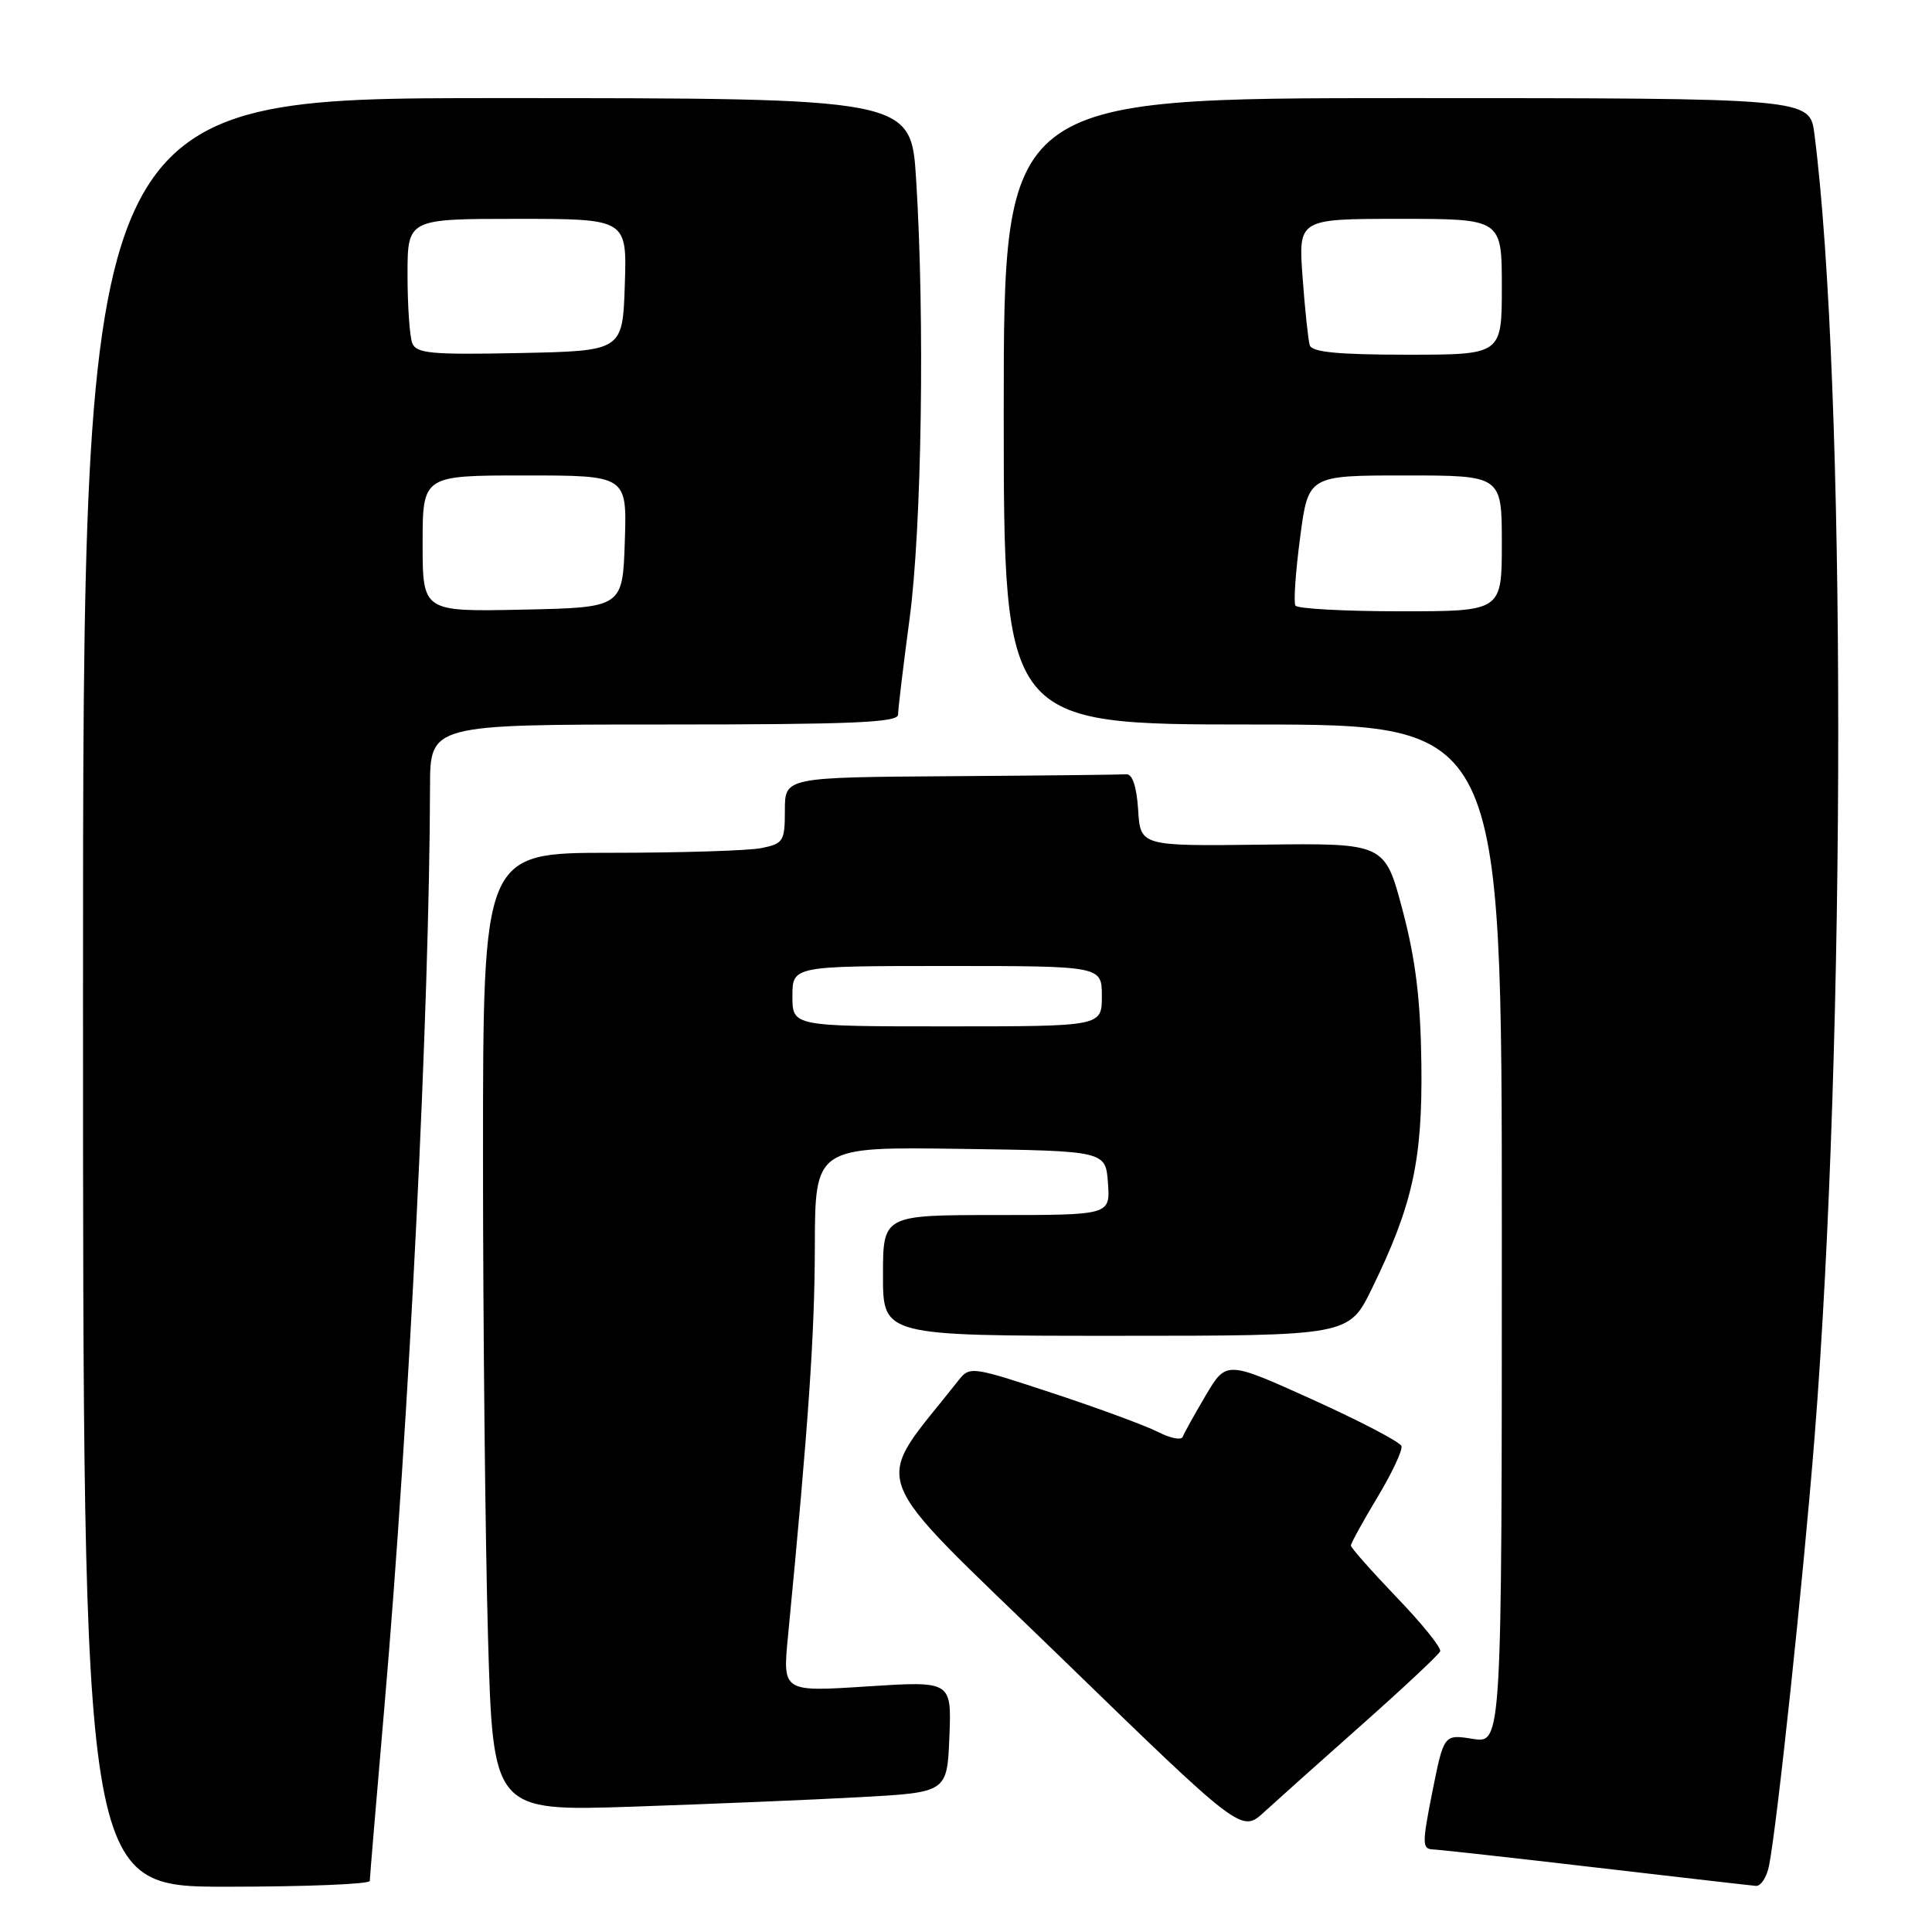 <?xml version="1.0" encoding="UTF-8" standalone="no"?>
<!DOCTYPE svg PUBLIC "-//W3C//DTD SVG 1.1//EN" "http://www.w3.org/Graphics/SVG/1.1/DTD/svg11.dtd" >
<svg xmlns="http://www.w3.org/2000/svg" xmlns:xlink="http://www.w3.org/1999/xlink" version="1.1" viewBox="0 0 256 256">
 <g >
 <path fill="currentColor"
d=" M 49.00 249.23 C 49.00 248.81 49.88 238.35 50.95 225.98 C 54.21 188.29 56.91 133.76 56.98 104.25 C 57.00 96.00 57.00 96.00 88.00 96.00 C 112.93 96.00 119.00 95.74 119.00 94.69 C 119.00 93.96 119.69 88.23 120.53 81.94 C 122.14 69.83 122.55 42.18 121.39 23.75 C 120.72 13.00 120.72 13.00 65.86 13.00 C 11.00 13.00 11.00 13.00 11.00 131.50 C 11.00 250.00 11.00 250.00 30.00 250.00 C 40.45 250.00 49.00 249.66 49.00 249.23 Z  M 234.40 247.25 C 235.47 241.92 238.94 209.28 240.44 190.43 C 244.63 137.71 244.62 50.69 240.42 17.75 C 239.81 13.00 239.81 13.00 186.41 13.00 C 133.00 13.00 133.00 13.00 133.00 54.50 C 133.00 96.00 133.00 96.00 166.00 96.00 C 199.00 96.00 199.00 96.00 199.00 163.51 C 199.00 231.02 199.00 231.02 195.16 230.41 C 191.32 229.80 191.32 229.80 189.80 237.40 C 188.42 244.34 188.43 245.01 189.90 245.06 C 190.78 245.10 200.50 246.17 211.50 247.46 C 222.50 248.74 232.03 249.84 232.67 249.89 C 233.31 249.95 234.09 248.76 234.40 247.25 Z  M 180.50 228.49 C 186.00 223.61 190.65 219.25 190.83 218.81 C 191.02 218.36 188.43 215.15 185.08 211.67 C 181.74 208.18 179.00 205.09 179.00 204.79 C 179.00 204.49 180.58 201.62 182.51 198.41 C 184.44 195.20 185.88 192.14 185.70 191.61 C 185.52 191.07 180.23 188.31 173.94 185.46 C 162.50 180.29 162.50 180.29 159.77 184.89 C 158.27 187.43 156.90 189.90 156.72 190.38 C 156.55 190.87 155.08 190.58 153.46 189.75 C 151.83 188.92 145.56 186.60 139.51 184.61 C 128.77 181.06 128.49 181.02 127.01 182.90 C 115.47 197.58 114.14 193.97 140.52 219.57 C 164.50 242.86 164.50 242.86 167.50 240.11 C 169.15 238.60 175.00 233.37 180.50 228.49 Z  M 114.00 238.13 C 125.50 237.50 125.50 237.50 125.80 230.12 C 126.09 222.74 126.09 222.74 114.89 223.46 C 103.70 224.19 103.70 224.19 104.41 216.84 C 107.12 188.80 107.95 176.87 107.97 165.23 C 108.00 151.96 108.00 151.96 127.25 152.23 C 146.50 152.50 146.50 152.50 146.81 156.75 C 147.11 161.00 147.11 161.00 132.06 161.00 C 117.00 161.00 117.00 161.00 117.00 169.00 C 117.00 177.00 117.00 177.00 147.86 177.00 C 178.73 177.00 178.73 177.00 181.78 170.75 C 187.18 159.70 188.50 153.72 188.34 141.00 C 188.23 132.49 187.59 127.19 185.85 120.61 C 183.50 111.72 183.50 111.72 167.31 111.92 C 151.11 112.12 151.11 112.12 150.81 107.31 C 150.61 104.22 150.05 102.54 149.25 102.60 C 148.56 102.65 138.10 102.77 126.00 102.85 C 104.00 103.00 104.00 103.00 104.00 107.38 C 104.00 111.48 103.80 111.79 100.87 112.38 C 99.16 112.72 90.16 113.00 80.87 113.00 C 64.00 113.00 64.00 113.00 64.00 153.25 C 64.00 175.39 64.30 203.96 64.66 216.76 C 65.32 240.01 65.32 240.01 83.91 239.39 C 94.13 239.04 107.67 238.48 114.00 238.13 Z  M 56.00 72.03 C 56.00 63.00 56.00 63.00 69.54 63.00 C 83.08 63.00 83.08 63.00 82.79 71.75 C 82.50 80.50 82.50 80.50 69.25 80.78 C 56.00 81.06 56.00 81.06 56.00 72.03 Z  M 54.62 45.45 C 54.28 44.56 54.00 40.50 54.00 36.42 C 54.00 29.00 54.00 29.00 68.54 29.00 C 83.08 29.00 83.08 29.00 82.79 37.75 C 82.50 46.50 82.50 46.50 68.87 46.78 C 57.10 47.02 55.15 46.84 54.62 45.45 Z  M 171.65 80.24 C 171.39 79.82 171.67 75.77 172.27 71.24 C 173.35 63.00 173.35 63.00 186.18 63.00 C 199.00 63.00 199.00 63.00 199.00 72.00 C 199.00 81.00 199.00 81.00 185.56 81.00 C 178.17 81.00 171.91 80.66 171.65 80.24 Z  M 173.55 45.75 C 173.34 45.06 172.91 41.01 172.60 36.75 C 172.03 29.00 172.03 29.00 185.51 29.00 C 199.00 29.00 199.00 29.00 199.00 38.00 C 199.00 47.00 199.00 47.00 186.47 47.00 C 177.32 47.00 173.83 46.66 173.55 45.75 Z  M 105.00 132.00 C 105.00 128.00 105.00 128.00 125.50 128.00 C 146.00 128.00 146.00 128.00 146.00 132.00 C 146.00 136.00 146.00 136.00 125.50 136.00 C 105.00 136.00 105.00 136.00 105.00 132.00 Z "/>
</g>
</svg>